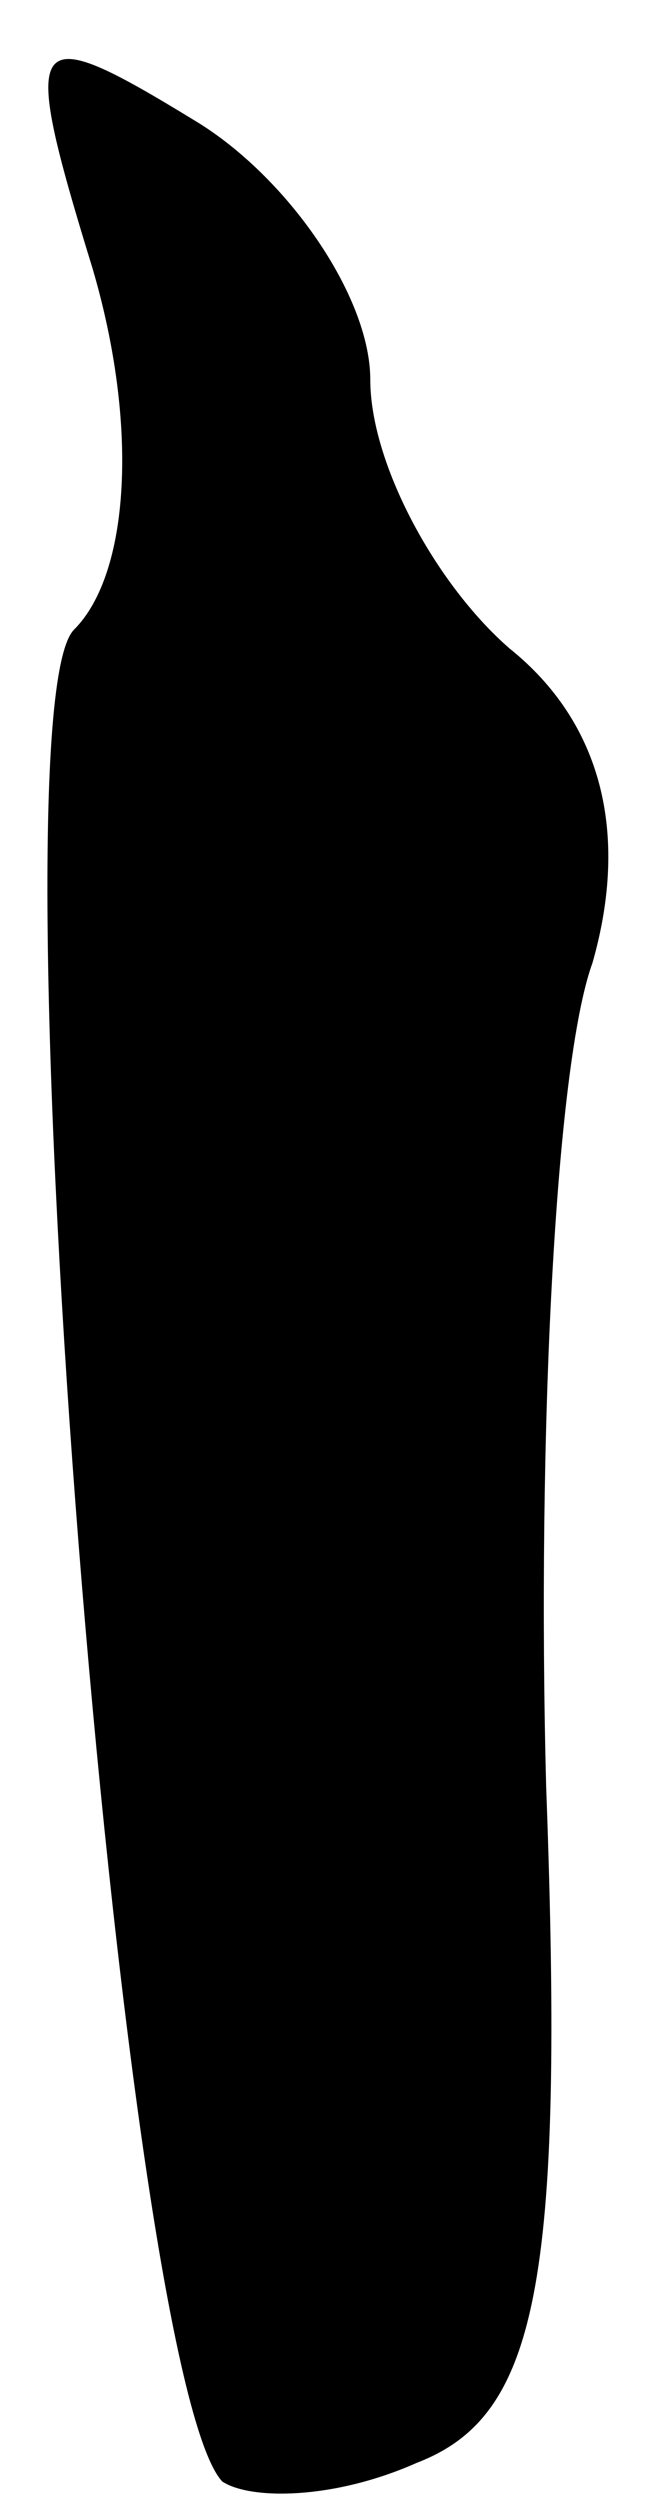 <?xml version="1.0" standalone="no"?>
<!DOCTYPE svg PUBLIC "-//W3C//DTD SVG 20010904//EN"
 "http://www.w3.org/TR/2001/REC-SVG-20010904/DTD/svg10.dtd">
<svg version="1.0" xmlns="http://www.w3.org/2000/svg"
 width="7pt" height="27pt" viewBox="0 0 7 27"
 preserveAspectRatio="xMidYMid meet">
<g transform="translate(0,27) scale(0.1,-0.1)"
fill="#000000" stroke="none">
<path fill="#000000" stroke="none" d="M10 241 c5 -17 4 -33 -2 -39 -9 -9 5
-188 16 -200 3 -2 12 -2 21 2 13 5 16 19 14 73 -1 38 1 78 5 89 4 14 1 26 -9
34 -8 7 -15 20 -15 29 0 9 -9 22 -19 28 -18 11 -19 10 -11 -16z"/>
</g>
</svg>
